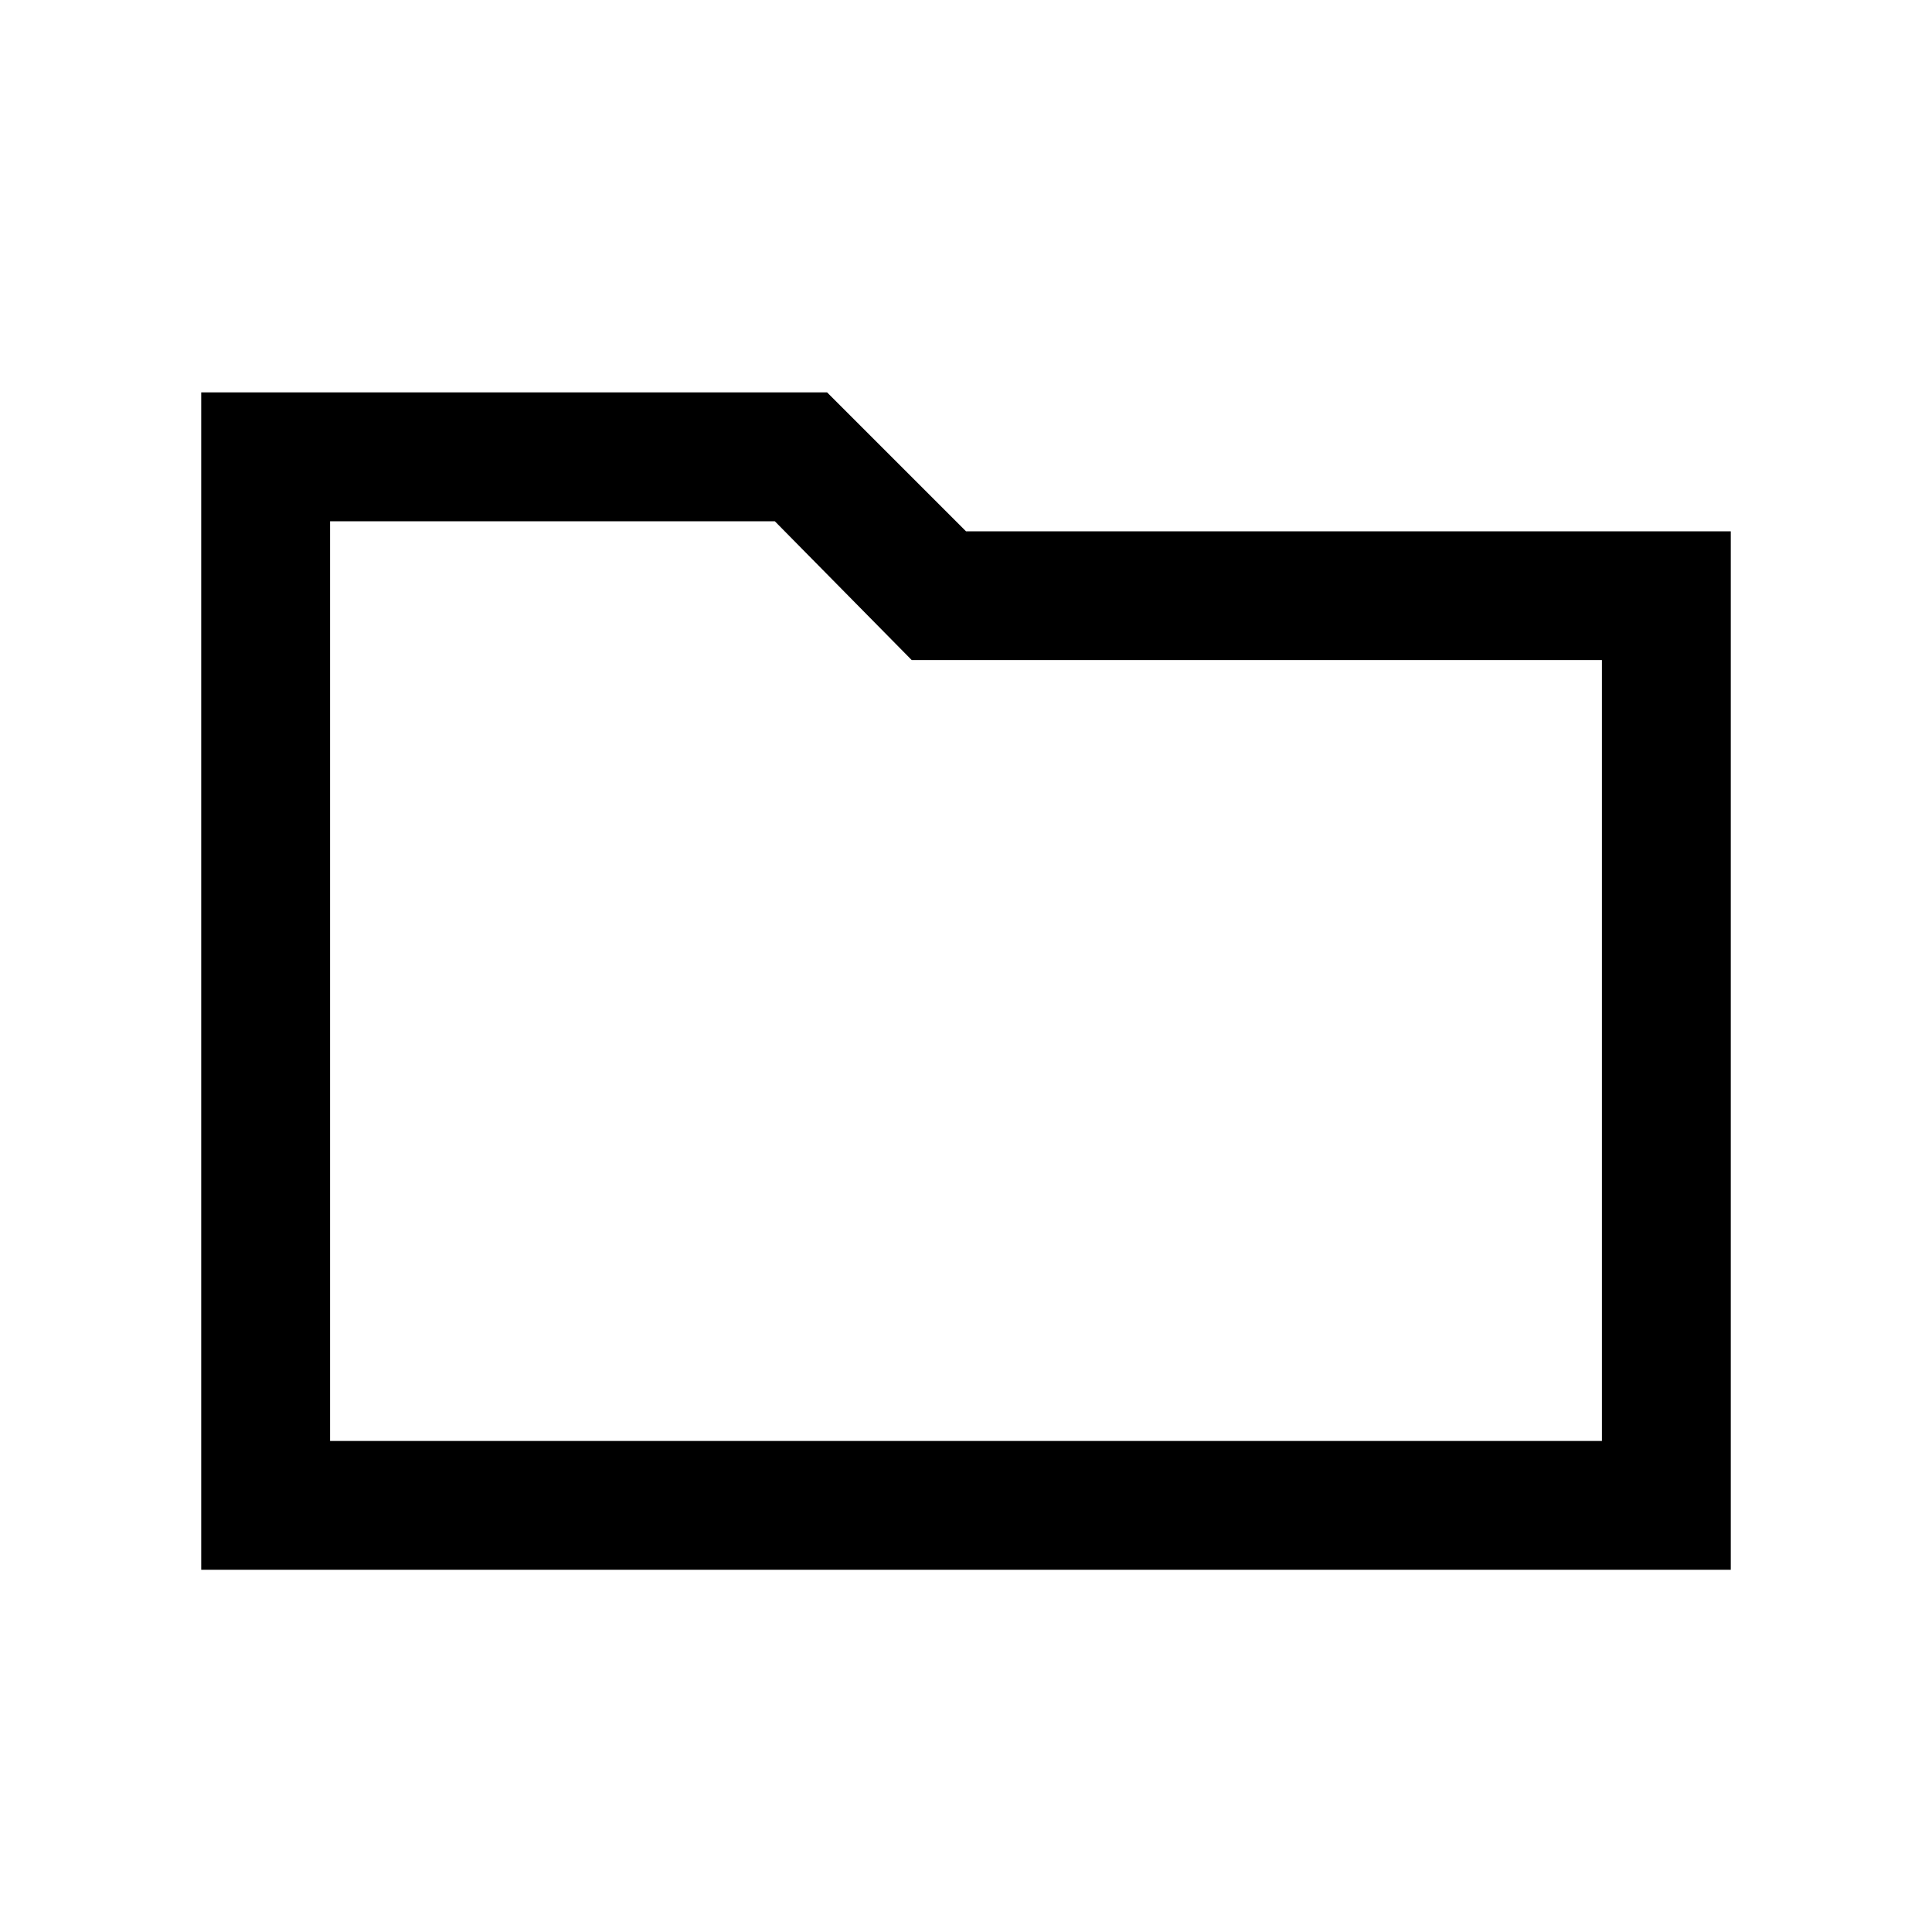 <svg xmlns="http://www.w3.org/2000/svg" height="20" width="20"><path d="M2.083 4.062H8.562L10 5.5H17.917V16.25H2.083ZM3.417 5.396V14.917H16.583V6.833H9.438L8.021 5.396ZM3.417 14.917V5.396V6.833V14.917Z"/></svg>